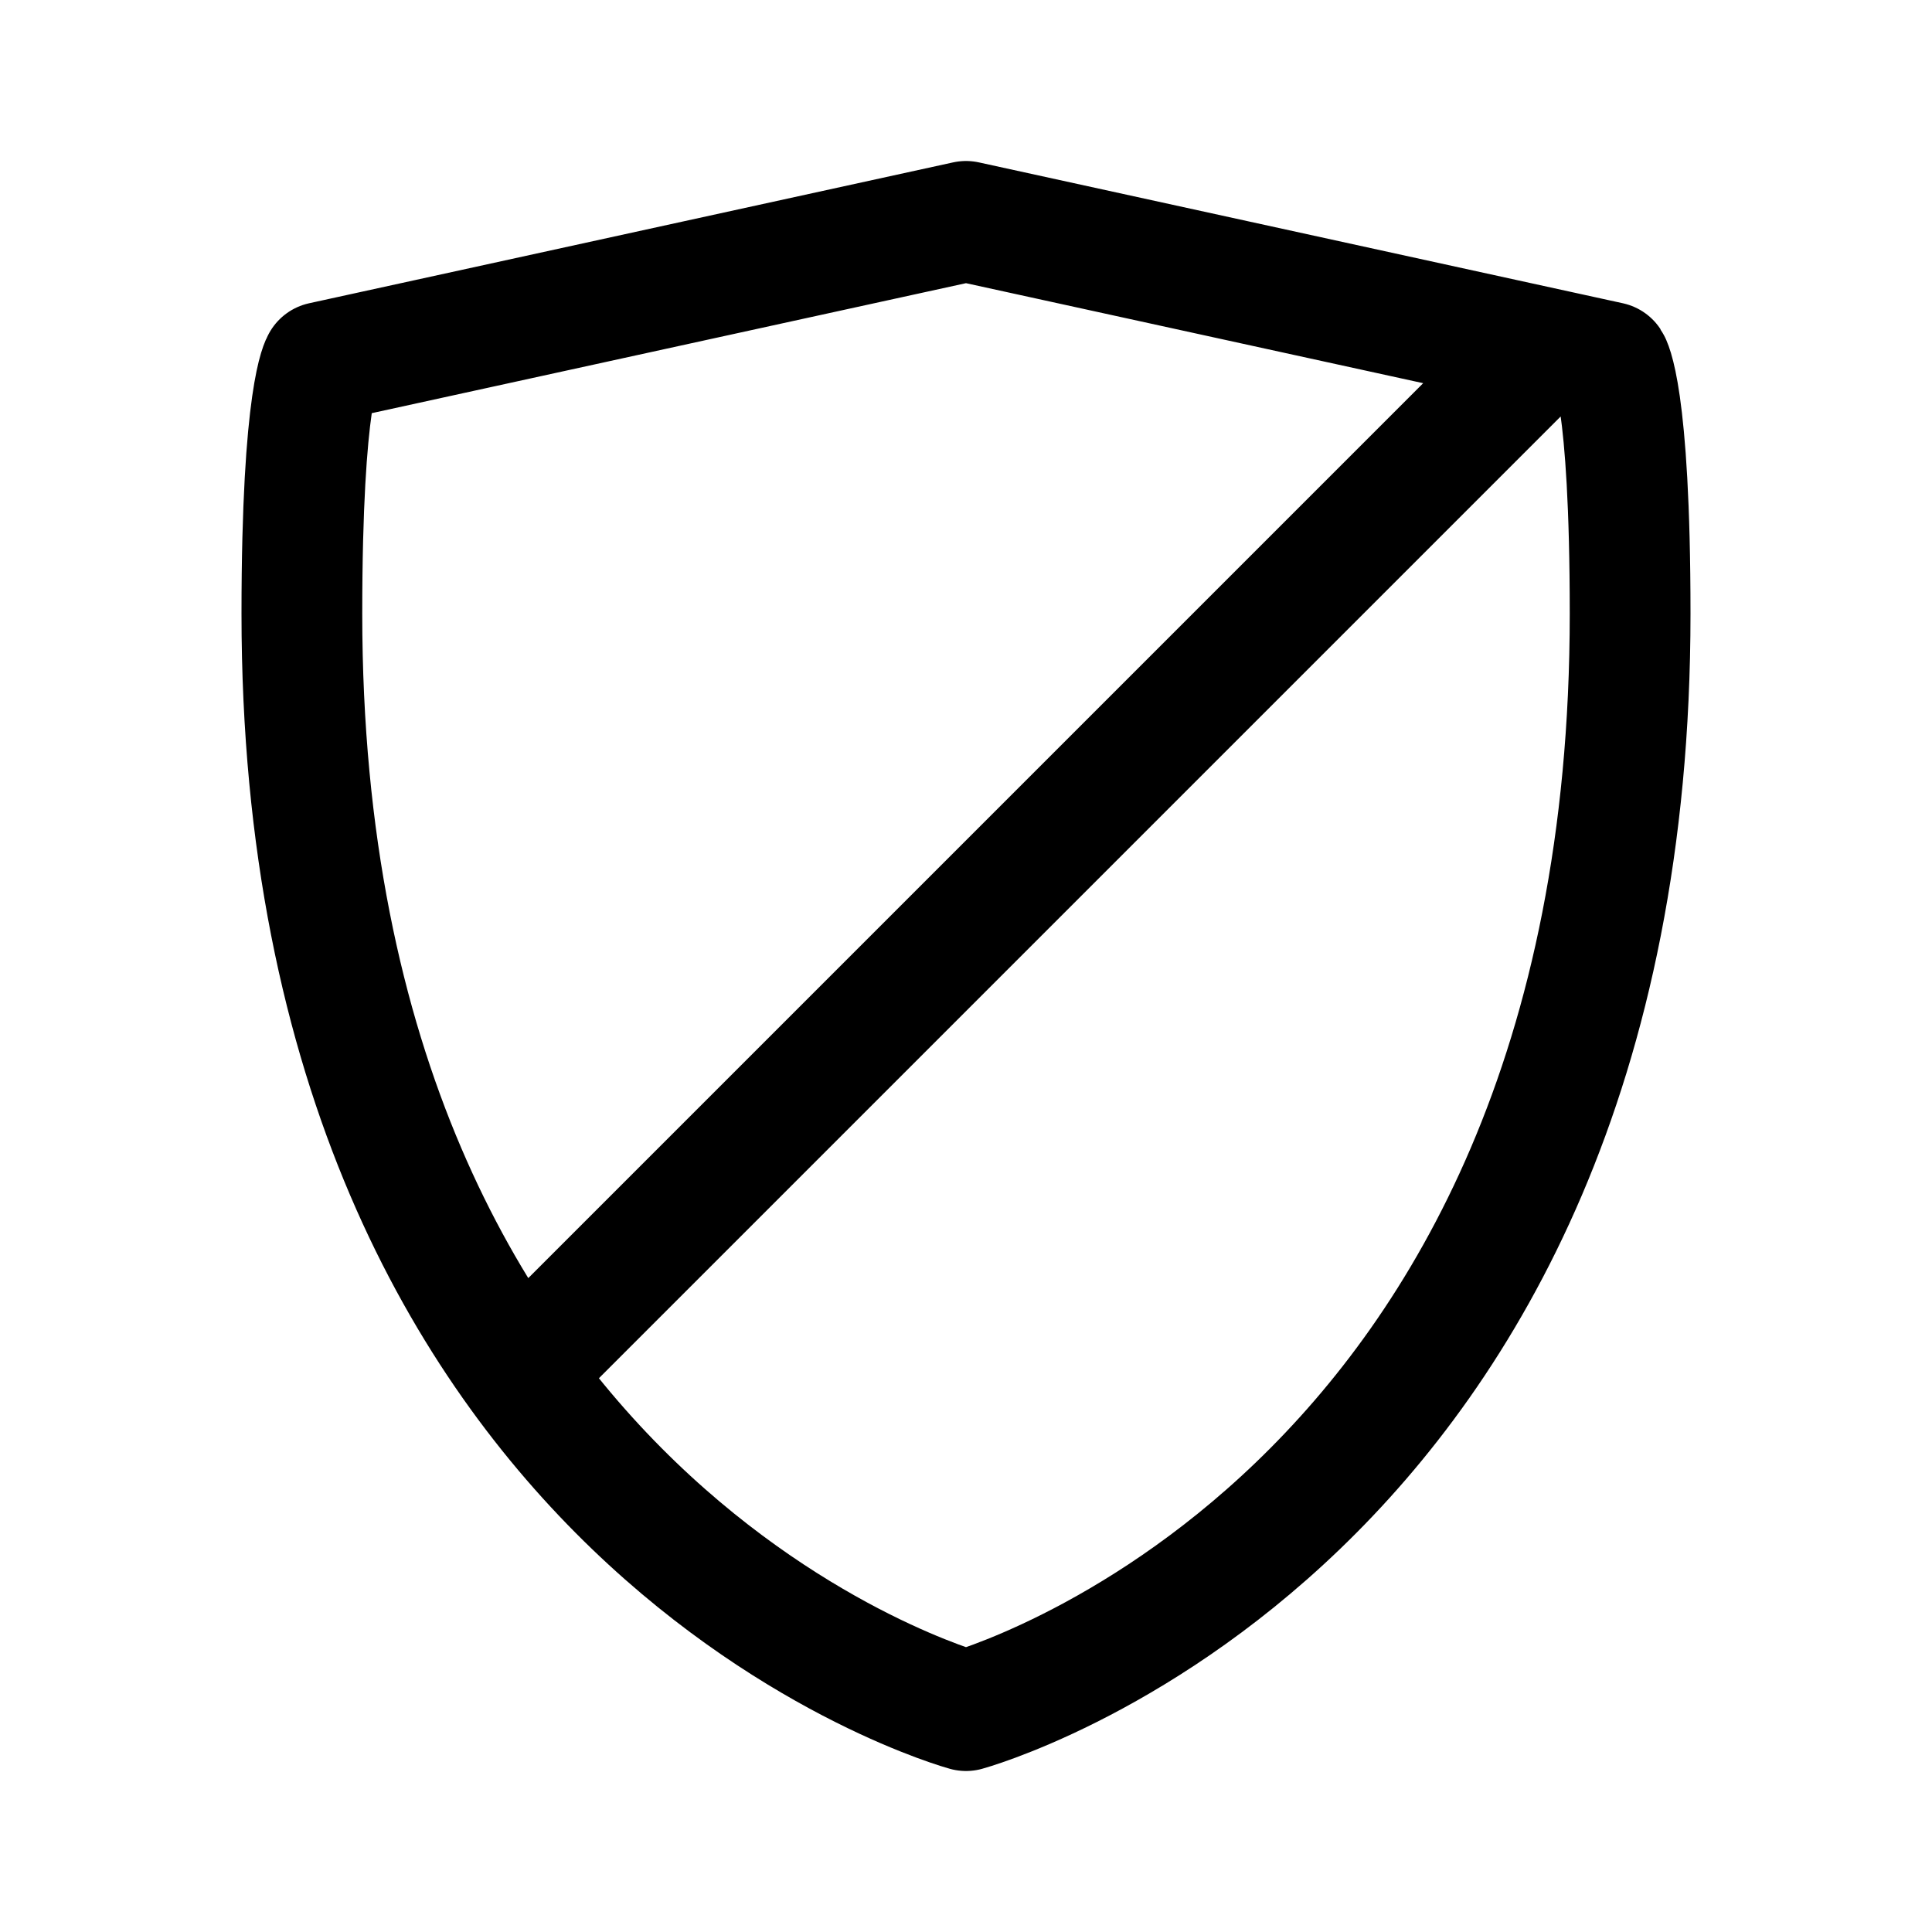 <svg xmlns="http://www.w3.org/2000/svg" width="192" height="192" fill="none"><path stroke="#000" stroke-linecap="round" stroke-linejoin="round" stroke-width="12" d="M96 22 32 36s-2 3-2 25c0 91 66 109 66 109s66-18 66-109c0-22-2-25-2-25zM53 135 153 35"/></svg>